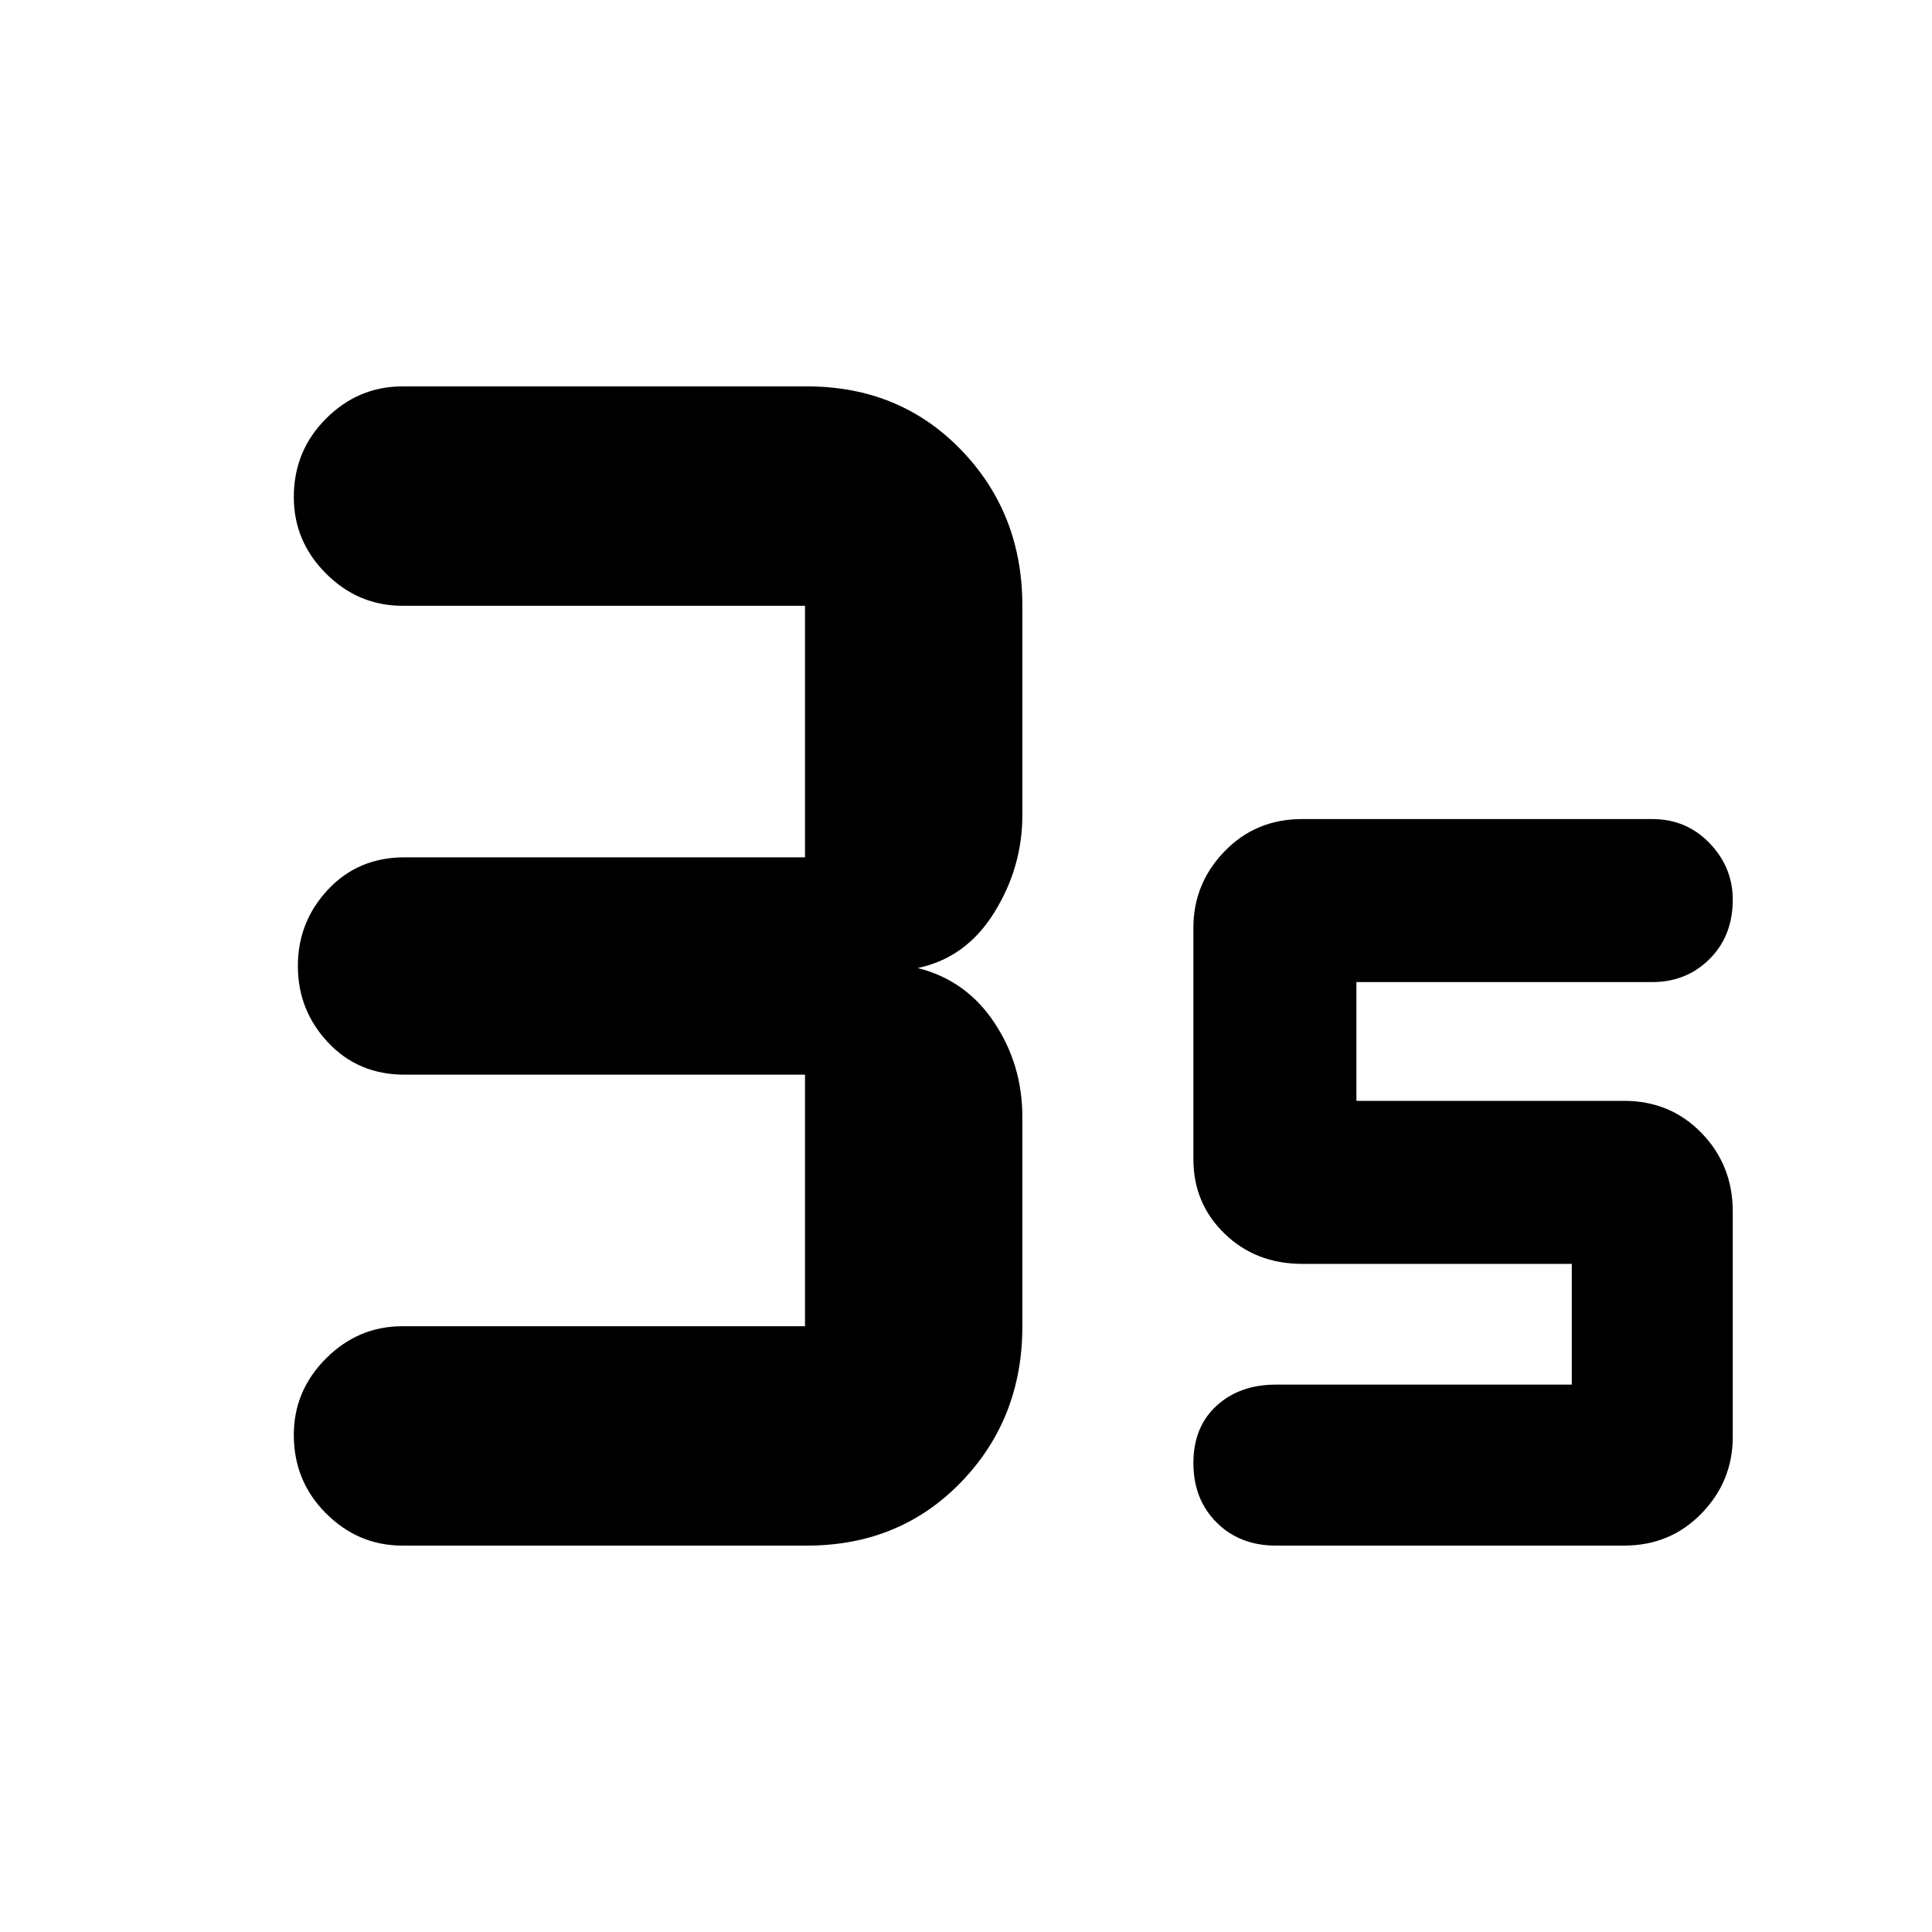 <svg xmlns="http://www.w3.org/2000/svg" height="40" width="40"><path d="M8.333 32Q7.417 32 6.75 31.333Q6.083 30.667 6.083 29.708Q6.083 28.792 6.75 28.125Q7.417 27.458 8.333 27.458H16.667Q16.667 27.458 16.667 27.458Q16.667 27.458 16.667 27.458V22.25Q16.667 22.25 16.667 22.25Q16.667 22.25 16.667 22.25H8.375Q7.417 22.25 6.792 21.583Q6.167 20.917 6.167 20Q6.167 19.083 6.792 18.417Q7.417 17.75 8.375 17.75H16.667Q16.667 17.75 16.667 17.75Q16.667 17.75 16.667 17.75V12.542Q16.667 12.542 16.667 12.542Q16.667 12.542 16.667 12.542H8.333Q7.417 12.542 6.75 11.875Q6.083 11.208 6.083 10.292Q6.083 9.333 6.75 8.667Q7.417 8 8.333 8H16.708Q18.625 8 19.896 9.312Q21.167 10.625 21.167 12.542V16.875Q21.167 17.958 20.583 18.896Q20 19.833 19 20.042Q20 20.292 20.583 21.167Q21.167 22.042 21.167 23.125V27.458Q21.167 29.375 19.896 30.688Q18.625 32 16.708 32ZM26.417 32Q25.667 32 25.188 31.521Q24.708 31.042 24.708 30.292Q24.708 29.542 25.188 29.104Q25.667 28.667 26.417 28.667H32.542V26.167H26.958Q26 26.167 25.354 25.542Q24.708 24.917 24.708 24V19.208Q24.708 18.292 25.354 17.625Q26 16.958 26.958 16.958H34.208Q34.917 16.958 35.396 17.458Q35.875 17.958 35.875 18.625Q35.875 19.375 35.396 19.854Q34.917 20.333 34.208 20.333H28.083V22.792H33.625Q34.583 22.792 35.229 23.458Q35.875 24.125 35.875 25.083V29.75Q35.875 30.667 35.229 31.333Q34.583 32 33.625 32Z"/></svg>